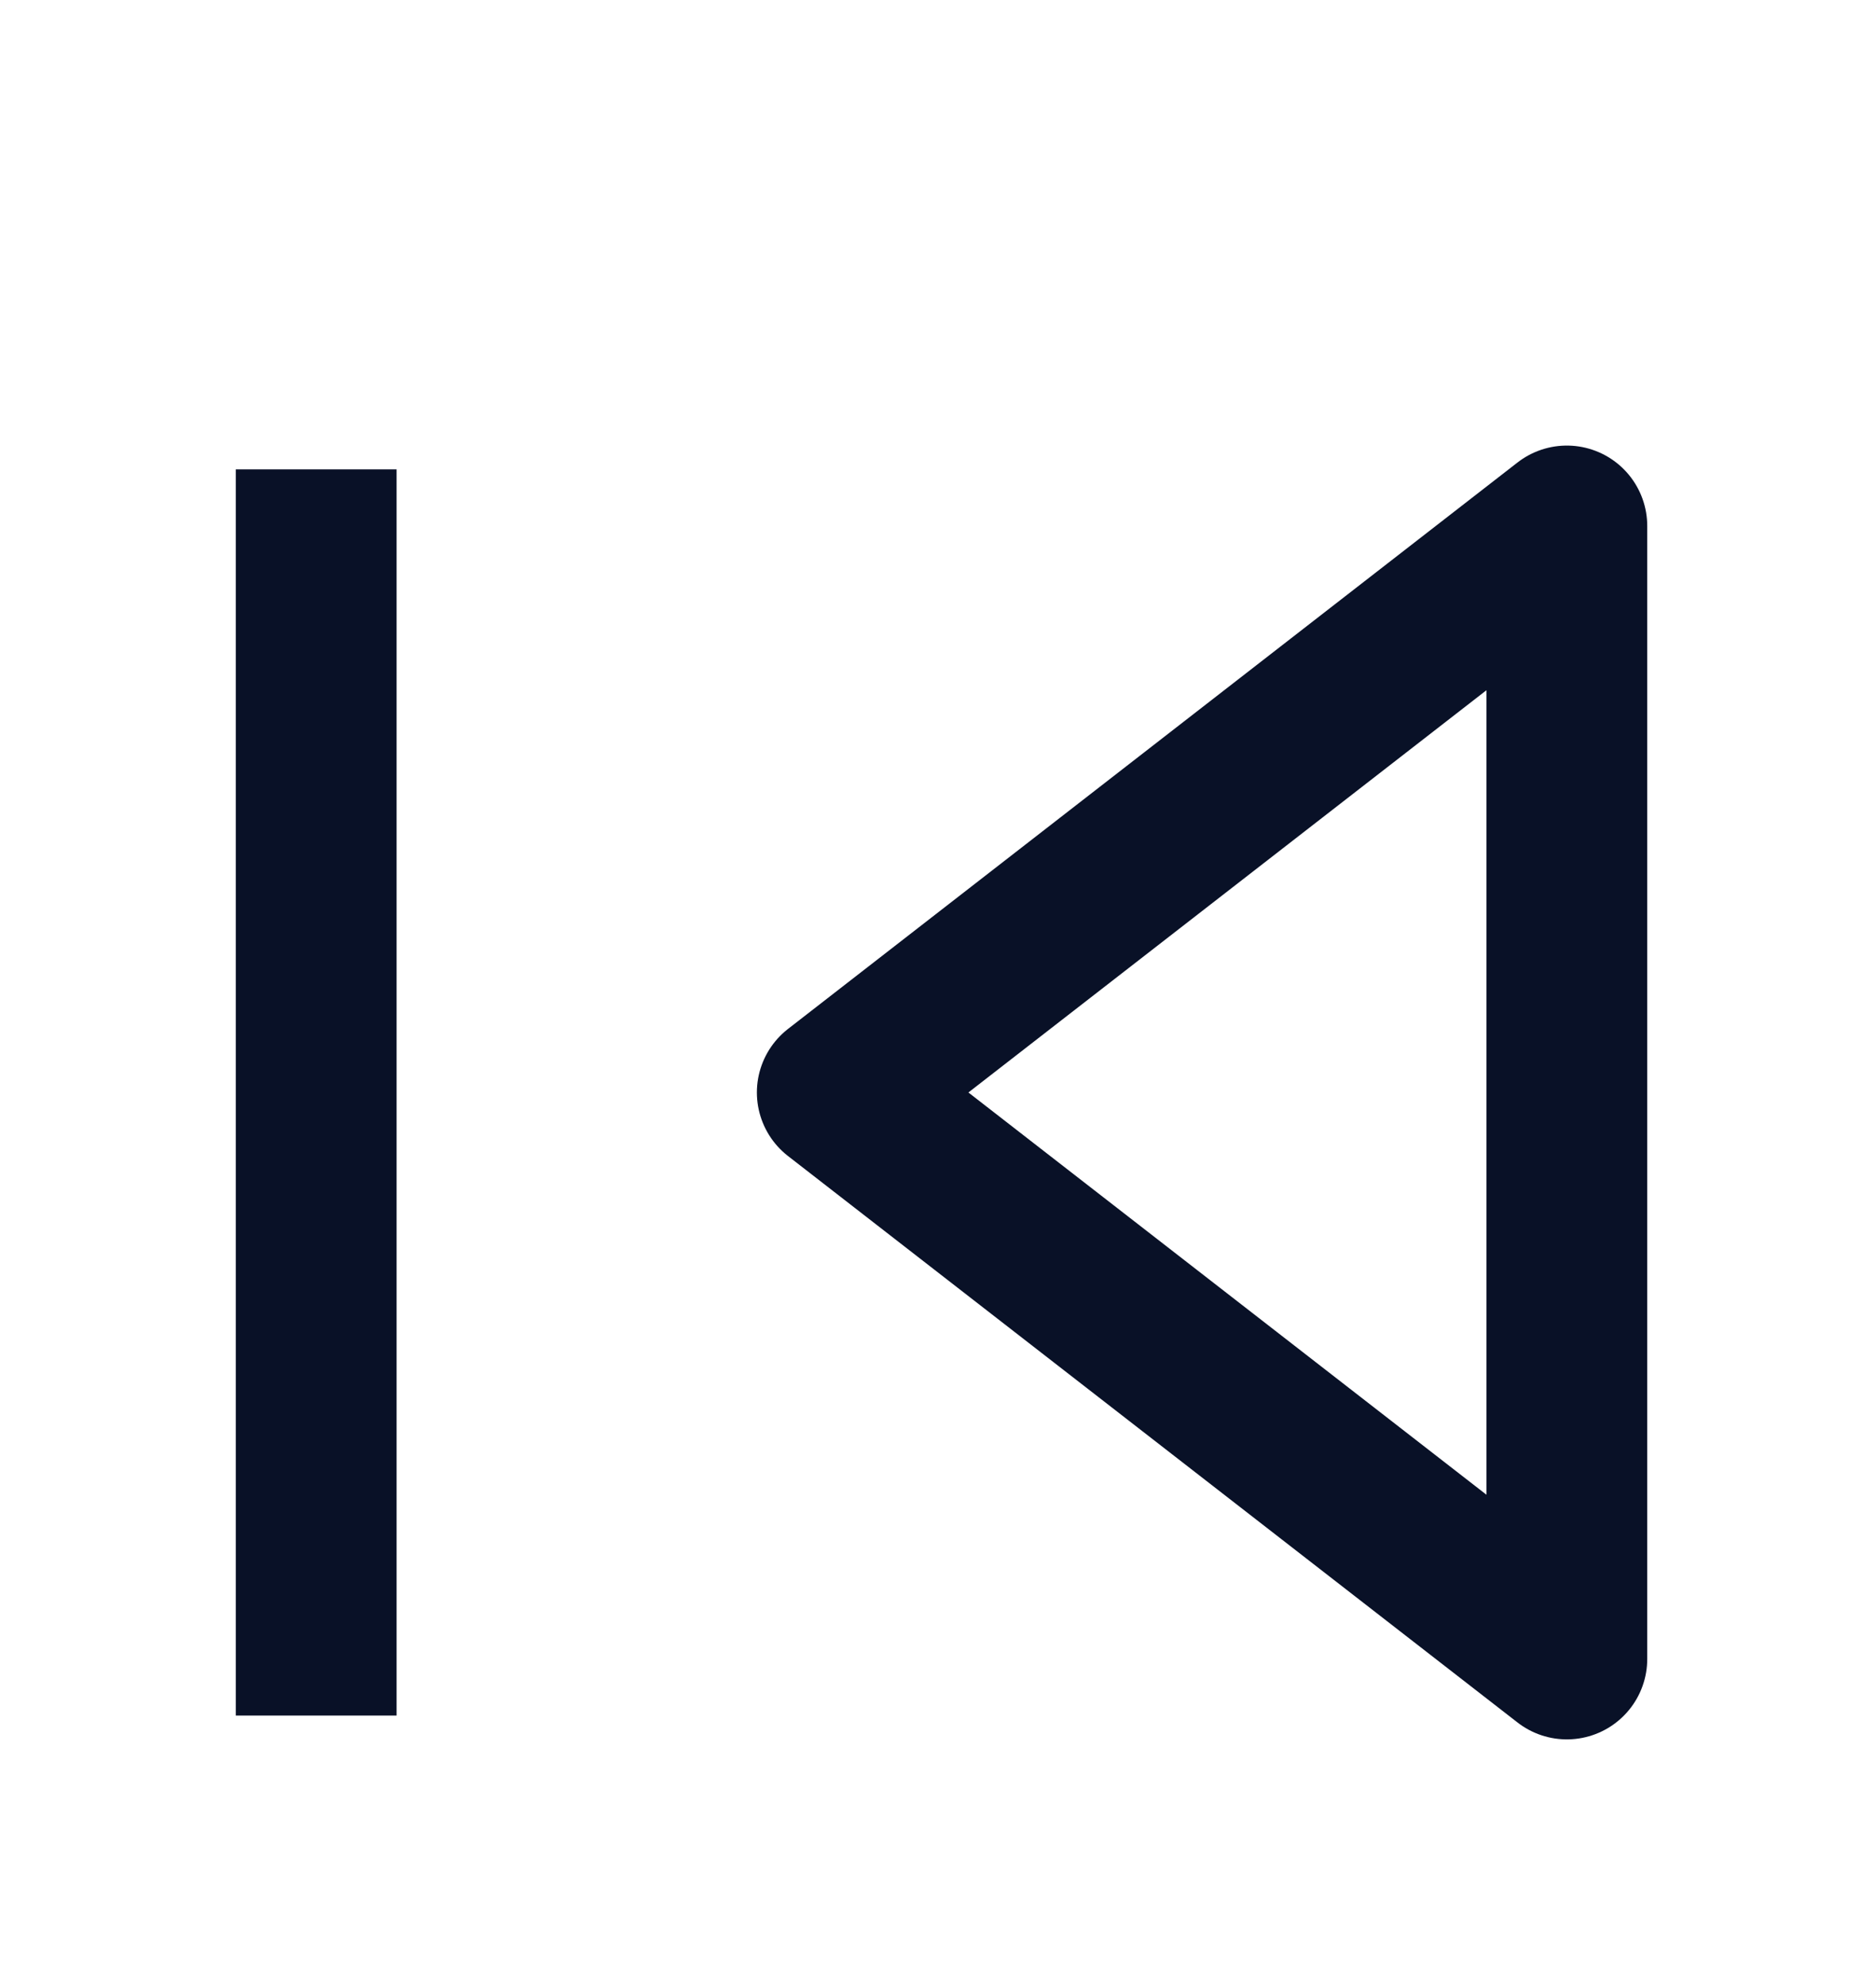 <svg width="35" height="37" viewBox="0 0 35 37" fill="none" xmlns="http://www.w3.org/2000/svg">
<g filter="url(#filter0_d_2080_2474)">
<path d="M5.899 27.996V4.754M29.232 26.94V5.81L15.621 16.375L29.232 26.94Z" stroke="#091127" stroke-width="3" stroke-linejoin="round"/>
</g>
<defs>
<filter id="filter0_d_2080_2474" x="-1.018" y="0.528" width="37.166" height="39.695" filterUnits="userSpaceOnUse" color-interpolation-filters="sRGB">
<feFlood flood-opacity="0" result="BackgroundImageFix"/>
<feColorMatrix in="SourceAlpha" type="matrix" values="0 0 0 0 0 0 0 0 0 0 0 0 0 0 0 0 0 0 127 0" result="hardAlpha"/>
<feOffset dy="4"/>
<feGaussianBlur stdDeviation="2"/>
<feComposite in2="hardAlpha" operator="out"/>
<feColorMatrix type="matrix" values="0 0 0 0 0 0 0 0 0 0 0 0 0 0 0 0 0 0 0.25 0"/>
<feBlend mode="normal" in2="BackgroundImageFix" result="effect1_dropShadow_2080_2474"/>
<feBlend mode="normal" in="SourceGraphic" in2="effect1_dropShadow_2080_2474" result="shape"/>
</filter>
</defs>
</svg>

